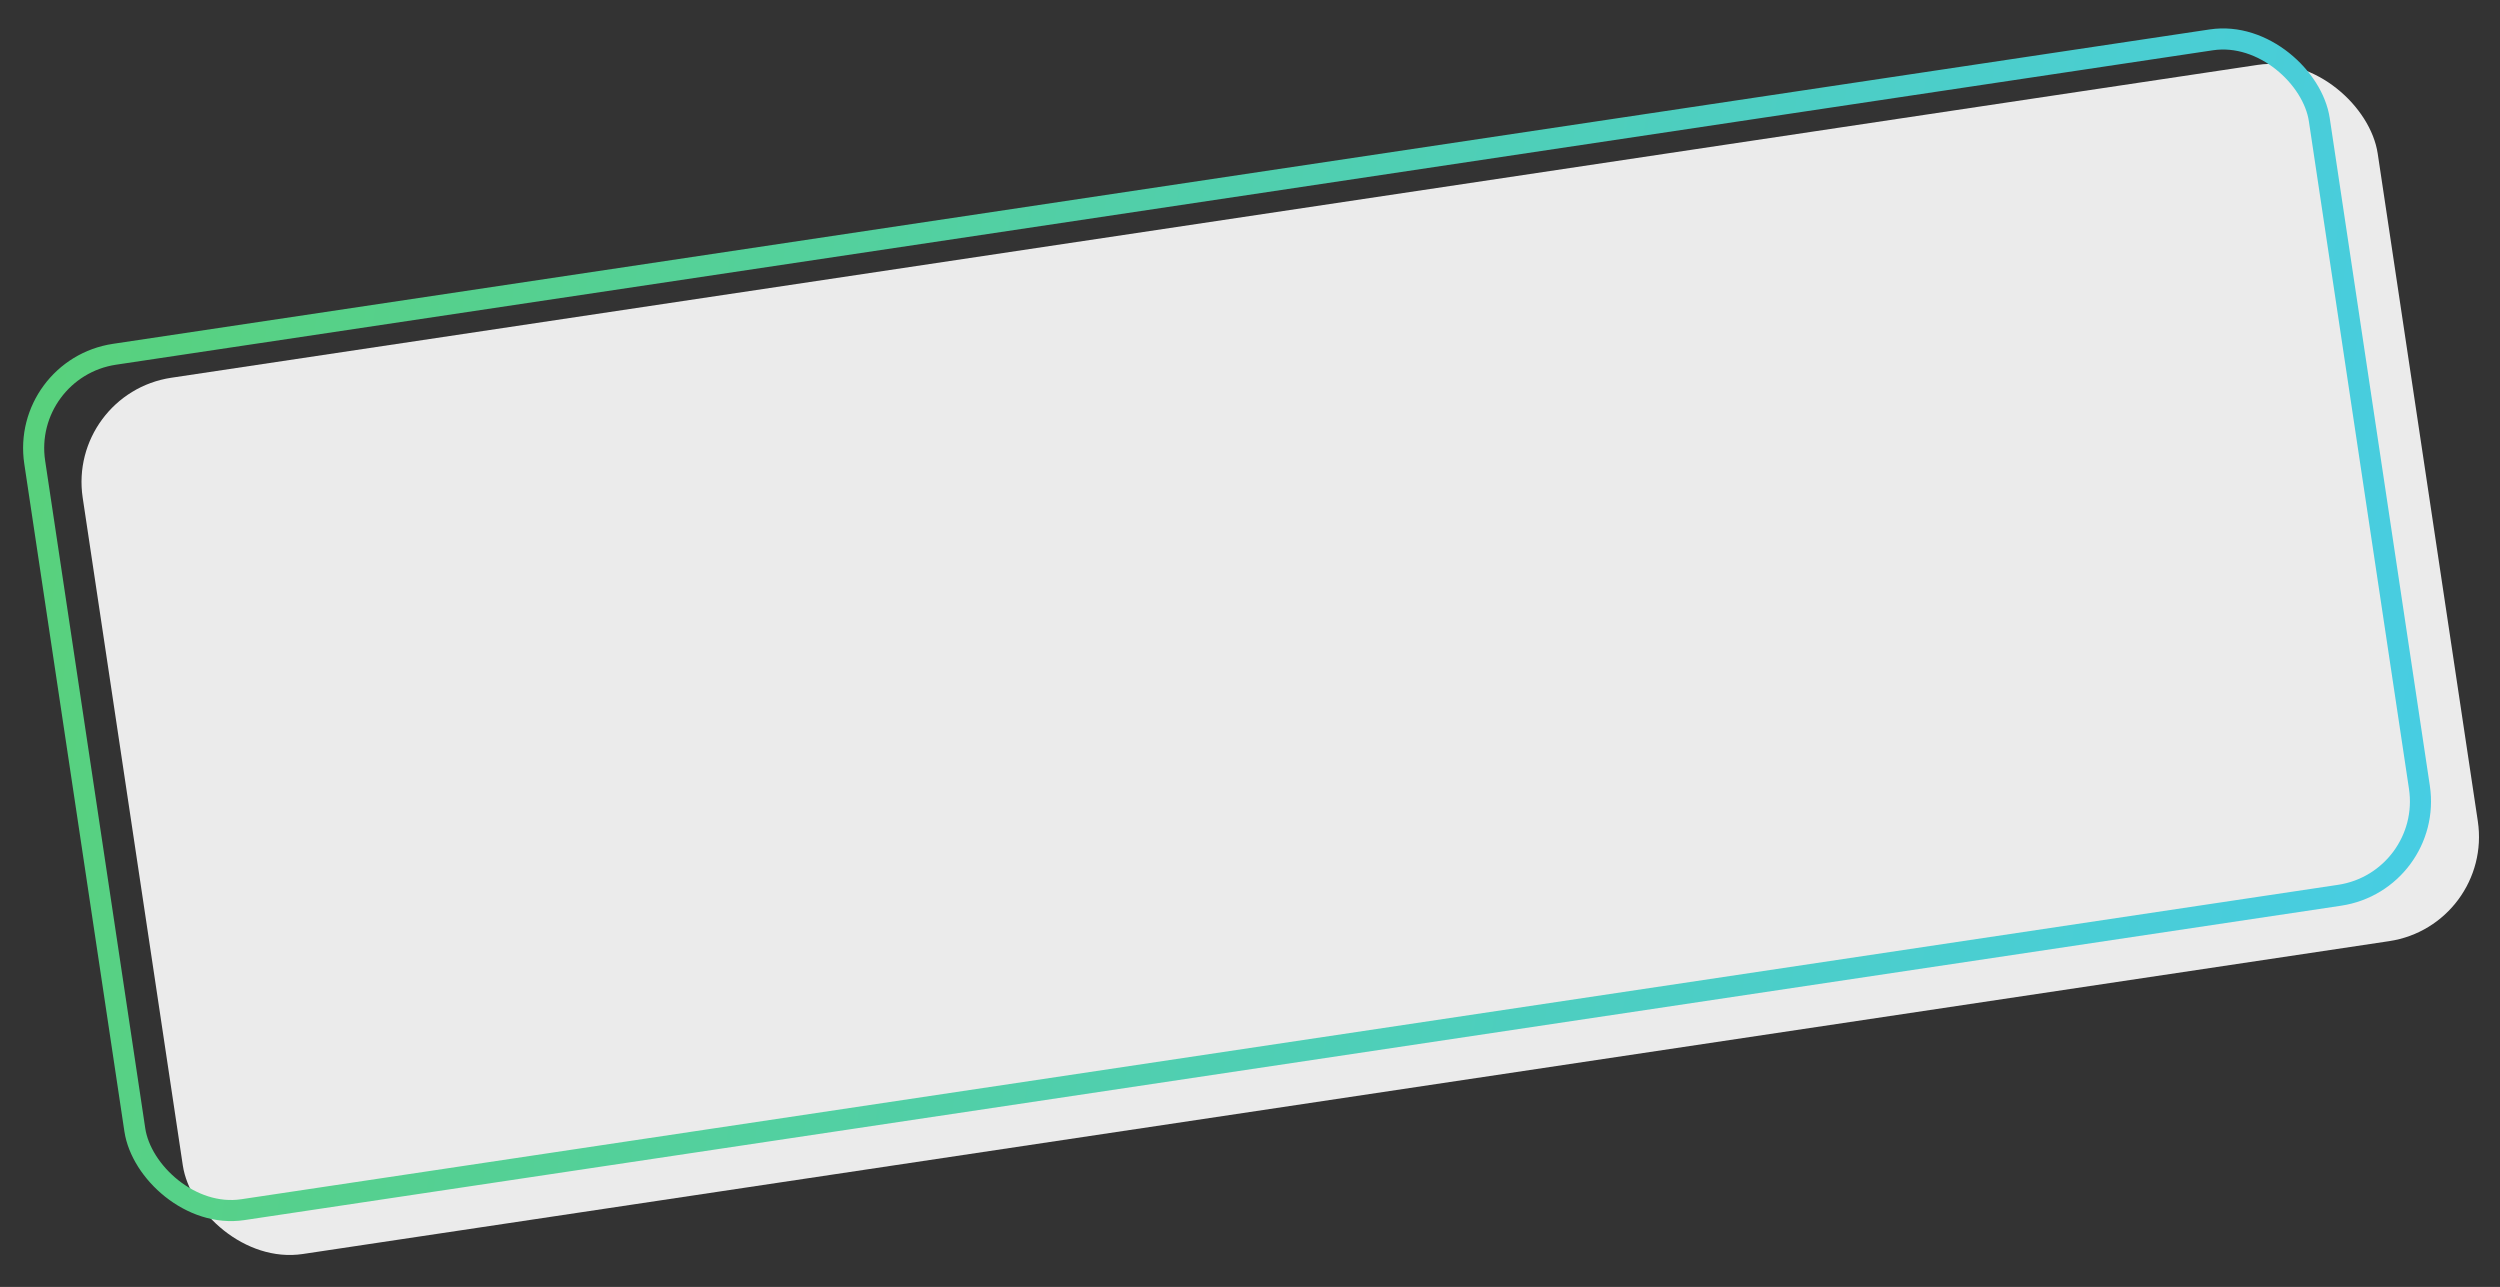 <svg width="237" height="122" viewBox="0 0 237 122" fill="none" xmlns="http://www.w3.org/2000/svg">
<rect x="0" y="0" width="237" height="122" fill="#333333" stroke="none"/>
<rect x="6.356" y="37.292" width="220" height="84" rx="10" transform="rotate(-8.528 6.356 37.292)" fill="#EBEBEB"/>
<rect x="1.956" y="34.919" width="219" height="82" rx="9" transform="rotate(-8.528 1.956 34.919)" stroke="url(#paint0_linear_119_3)" stroke-width="2"/>
<defs>
<linearGradient id="paint0_linear_119_3" x1="3.688" y1="40.078" x2="223.772" y2="112.11" gradientUnits="userSpaceOnUse">
<stop stop-color="#58D17D"/>
<stop offset="1" stop-color="#47CDE4"/>
</linearGradient>
</defs>
</svg>
